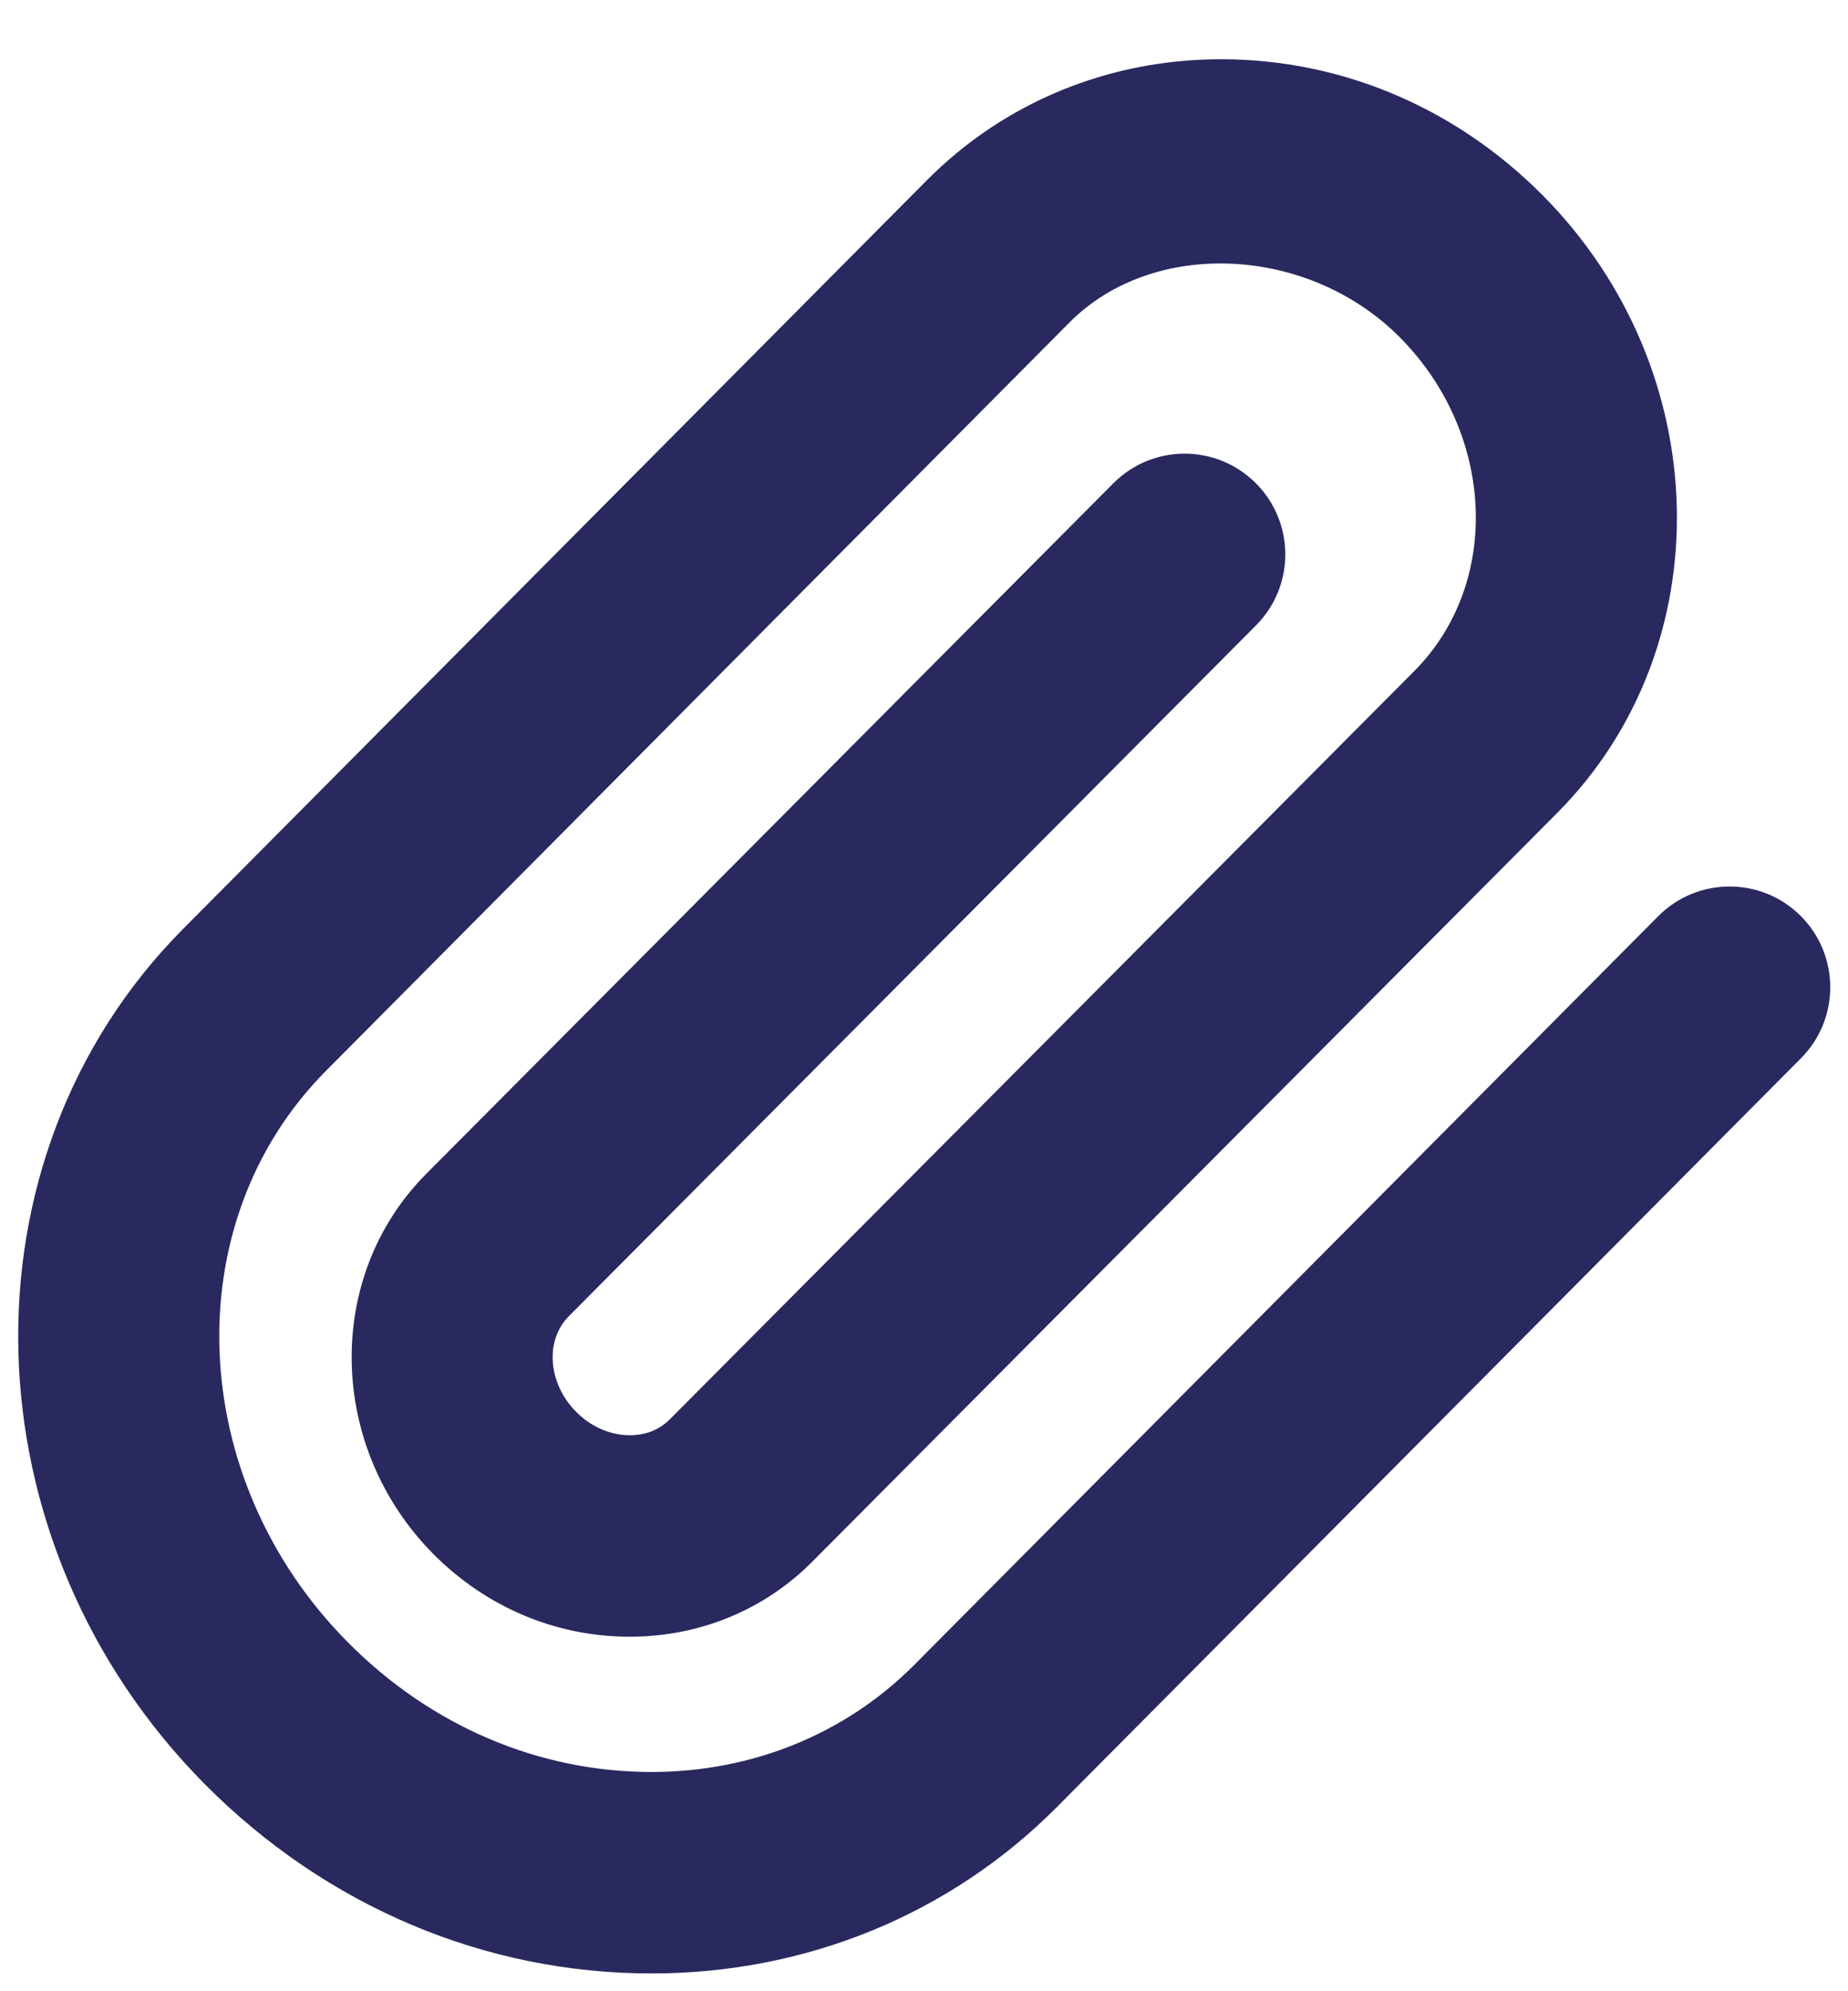 <svg width="26" height="28" viewBox="0 0 26 28" fill="none" xmlns="http://www.w3.org/2000/svg">
<path fill-rule="evenodd" clip-rule="evenodd" d="M9.166 27.75C6.82 27.75 4.59 26.806 2.887 25.094C-0.496 21.689 -0.635 16.292 2.577 13.061L13.04 2.535C14.13 1.438 15.6 0.833 17.18 0.833C18.87 0.833 20.477 1.512 21.702 2.744C24.14 5.197 24.233 9.094 21.909 11.431L11.432 21.956C10.754 22.64 9.84 23.015 8.86 23.015C7.824 23.015 6.842 22.602 6.097 21.852C4.606 20.349 4.559 17.954 5.994 16.509L15.663 6.797C16.215 6.242 17.11 6.239 17.666 6.792C18.22 7.344 18.223 8.241 17.67 8.795L8.003 18.508C7.663 18.851 7.709 19.455 8.108 19.855C8.314 20.063 8.589 20.182 8.86 20.182C9.016 20.182 9.239 20.144 9.424 19.958L19.9 9.434C21.128 8.197 21.036 6.093 19.693 4.742C18.408 3.45 16.228 3.348 15.049 4.532L4.586 15.058C2.469 17.187 2.608 20.794 4.897 23.096C6.063 24.271 7.579 24.917 9.166 24.917C10.584 24.917 11.899 24.381 12.865 23.409L23.33 12.883C23.881 12.33 24.777 12.325 25.333 12.878C25.887 13.43 25.89 14.326 25.338 14.881L14.873 25.407C13.372 26.917 11.345 27.75 9.166 27.75Z" fill="#29295F"/>
</svg>
